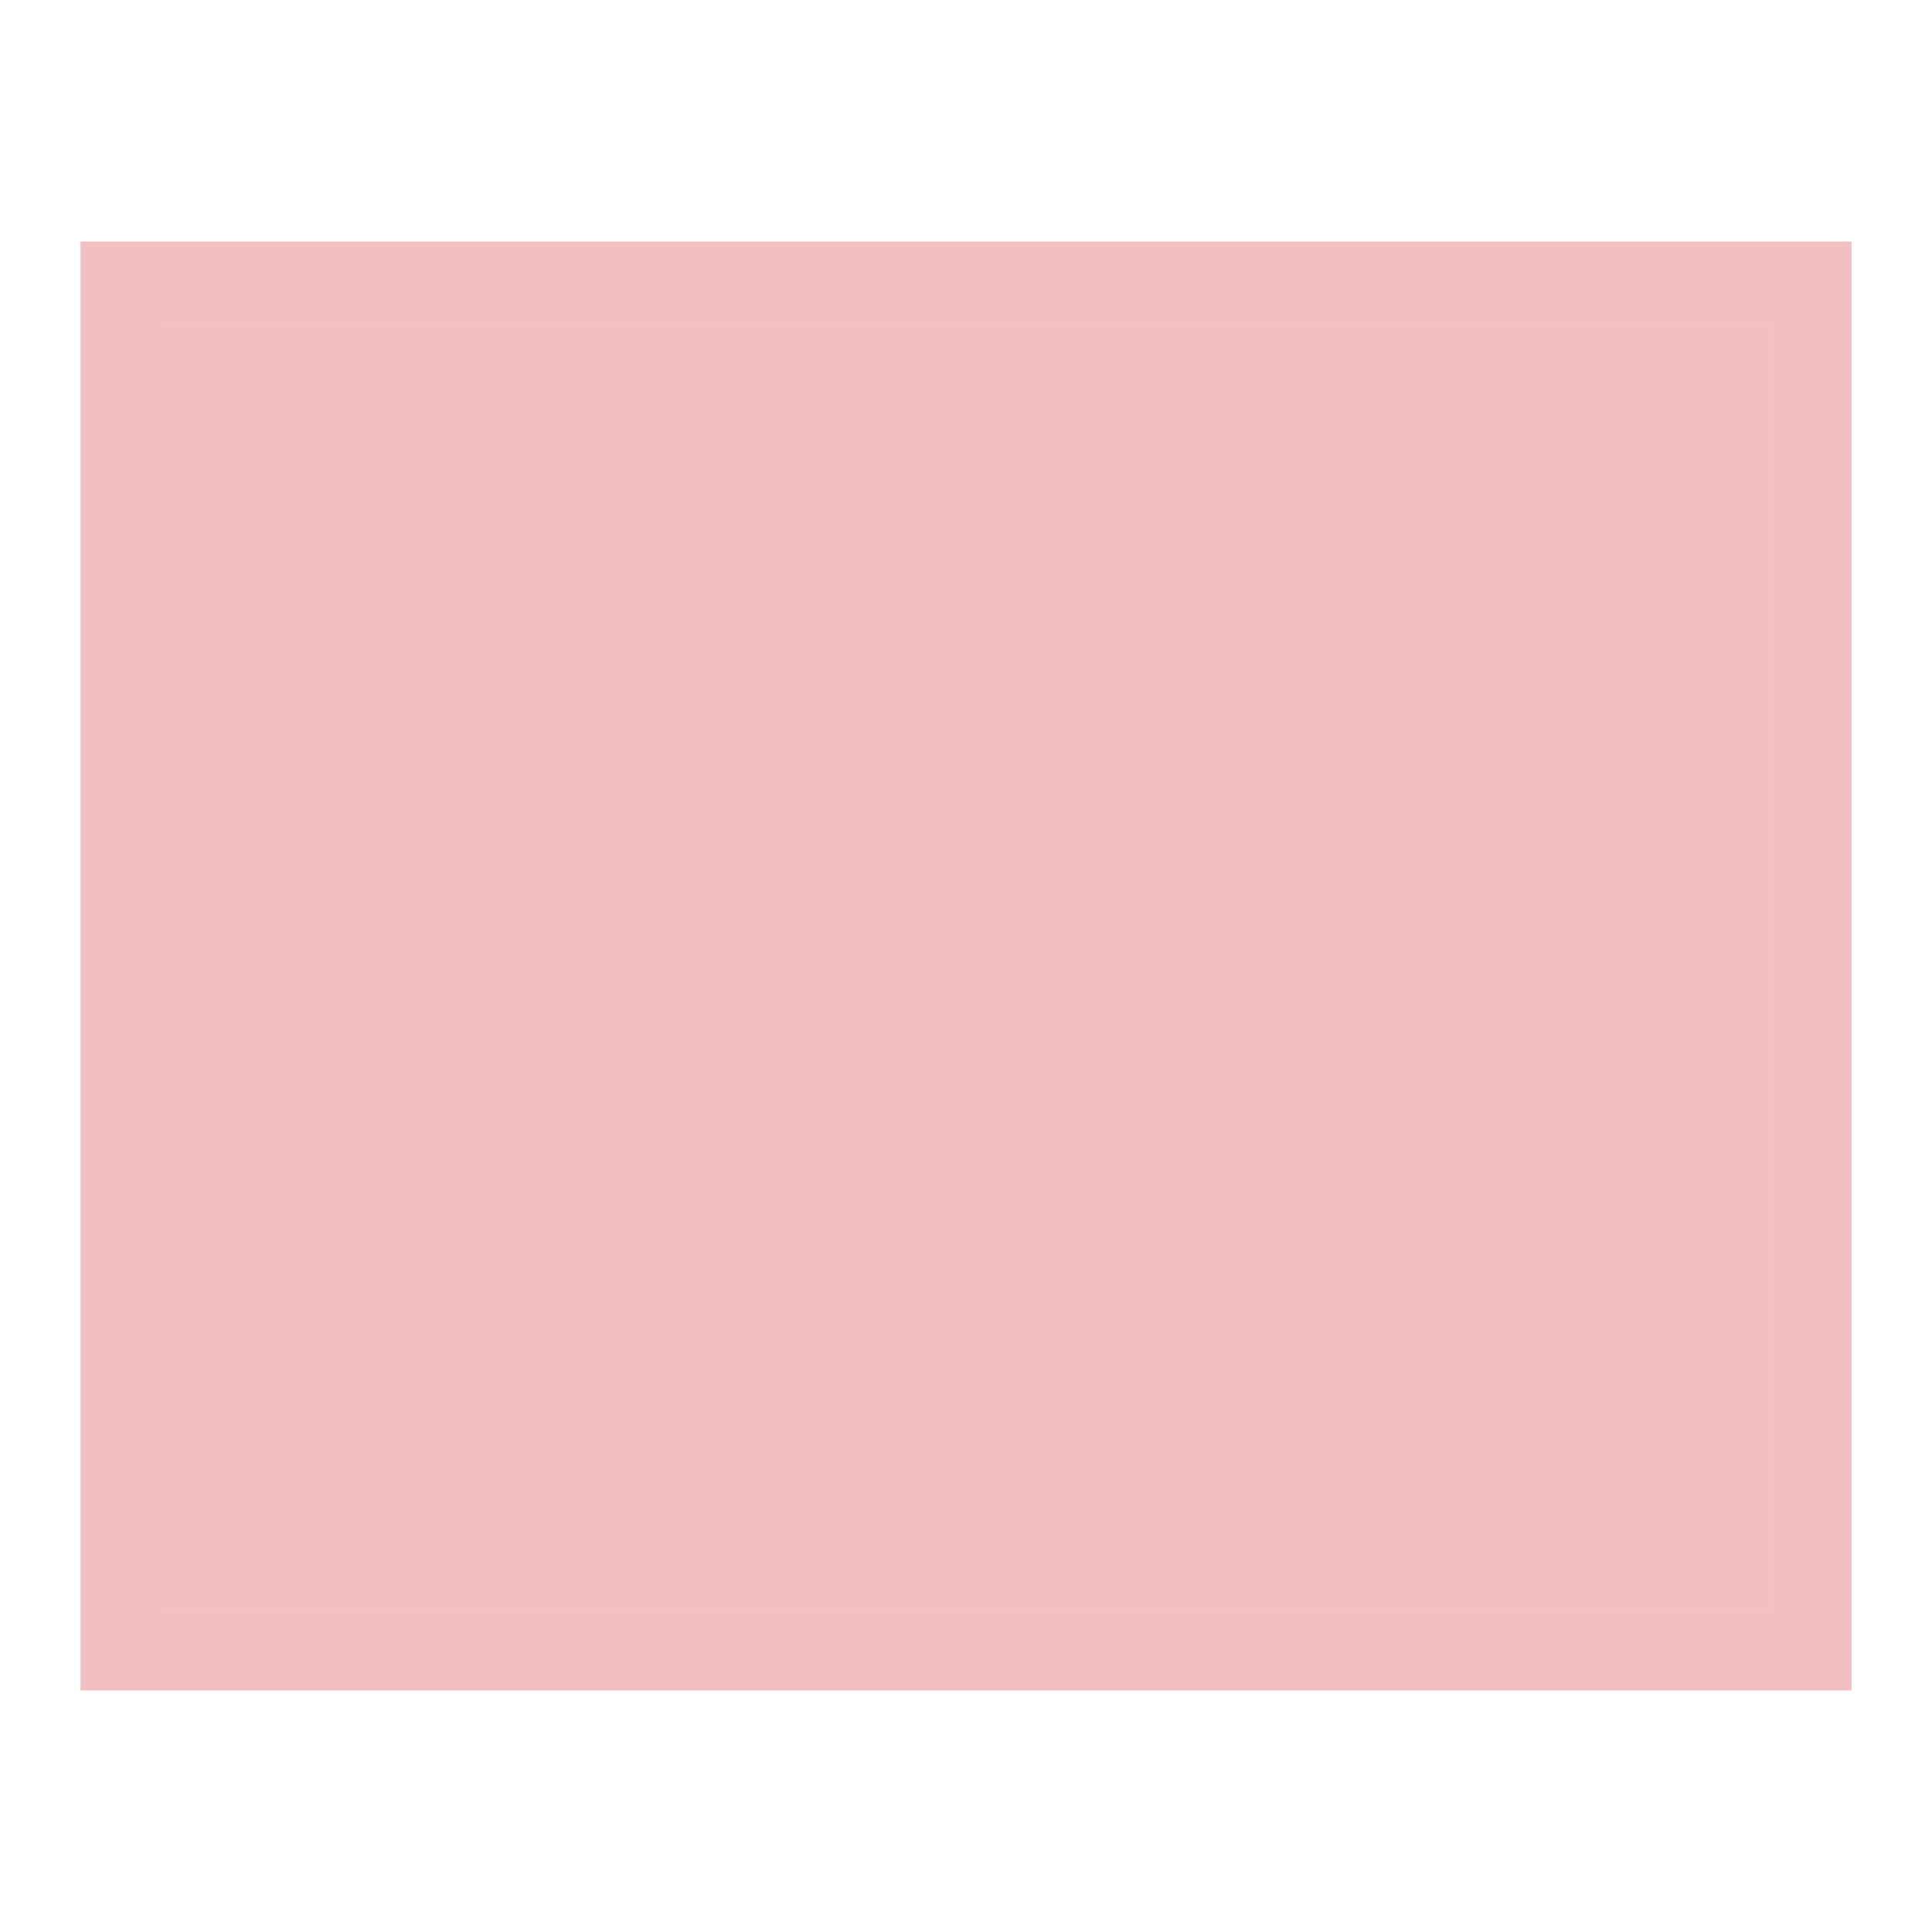 <?xml version="1.0" encoding="utf-8"?><!-- Uploaded to: SVG Repo, www.svgrepo.com, Generator: SVG Repo Mixer Tools -->
<svg width="800px" height="800px" viewBox="0 0 24 24" xmlns="http://www.w3.org/2000/svg"><path d="M1 3v18h22V3zm21 17H2V4h20z" fill="rgba(217, 57, 65, 0.32)"/><path fill="rgba(217, 57, 65, 0.32)" d="M2 4h20v16H2z"/><path fill="none" d="M0 0h24v24H0z"/></svg>